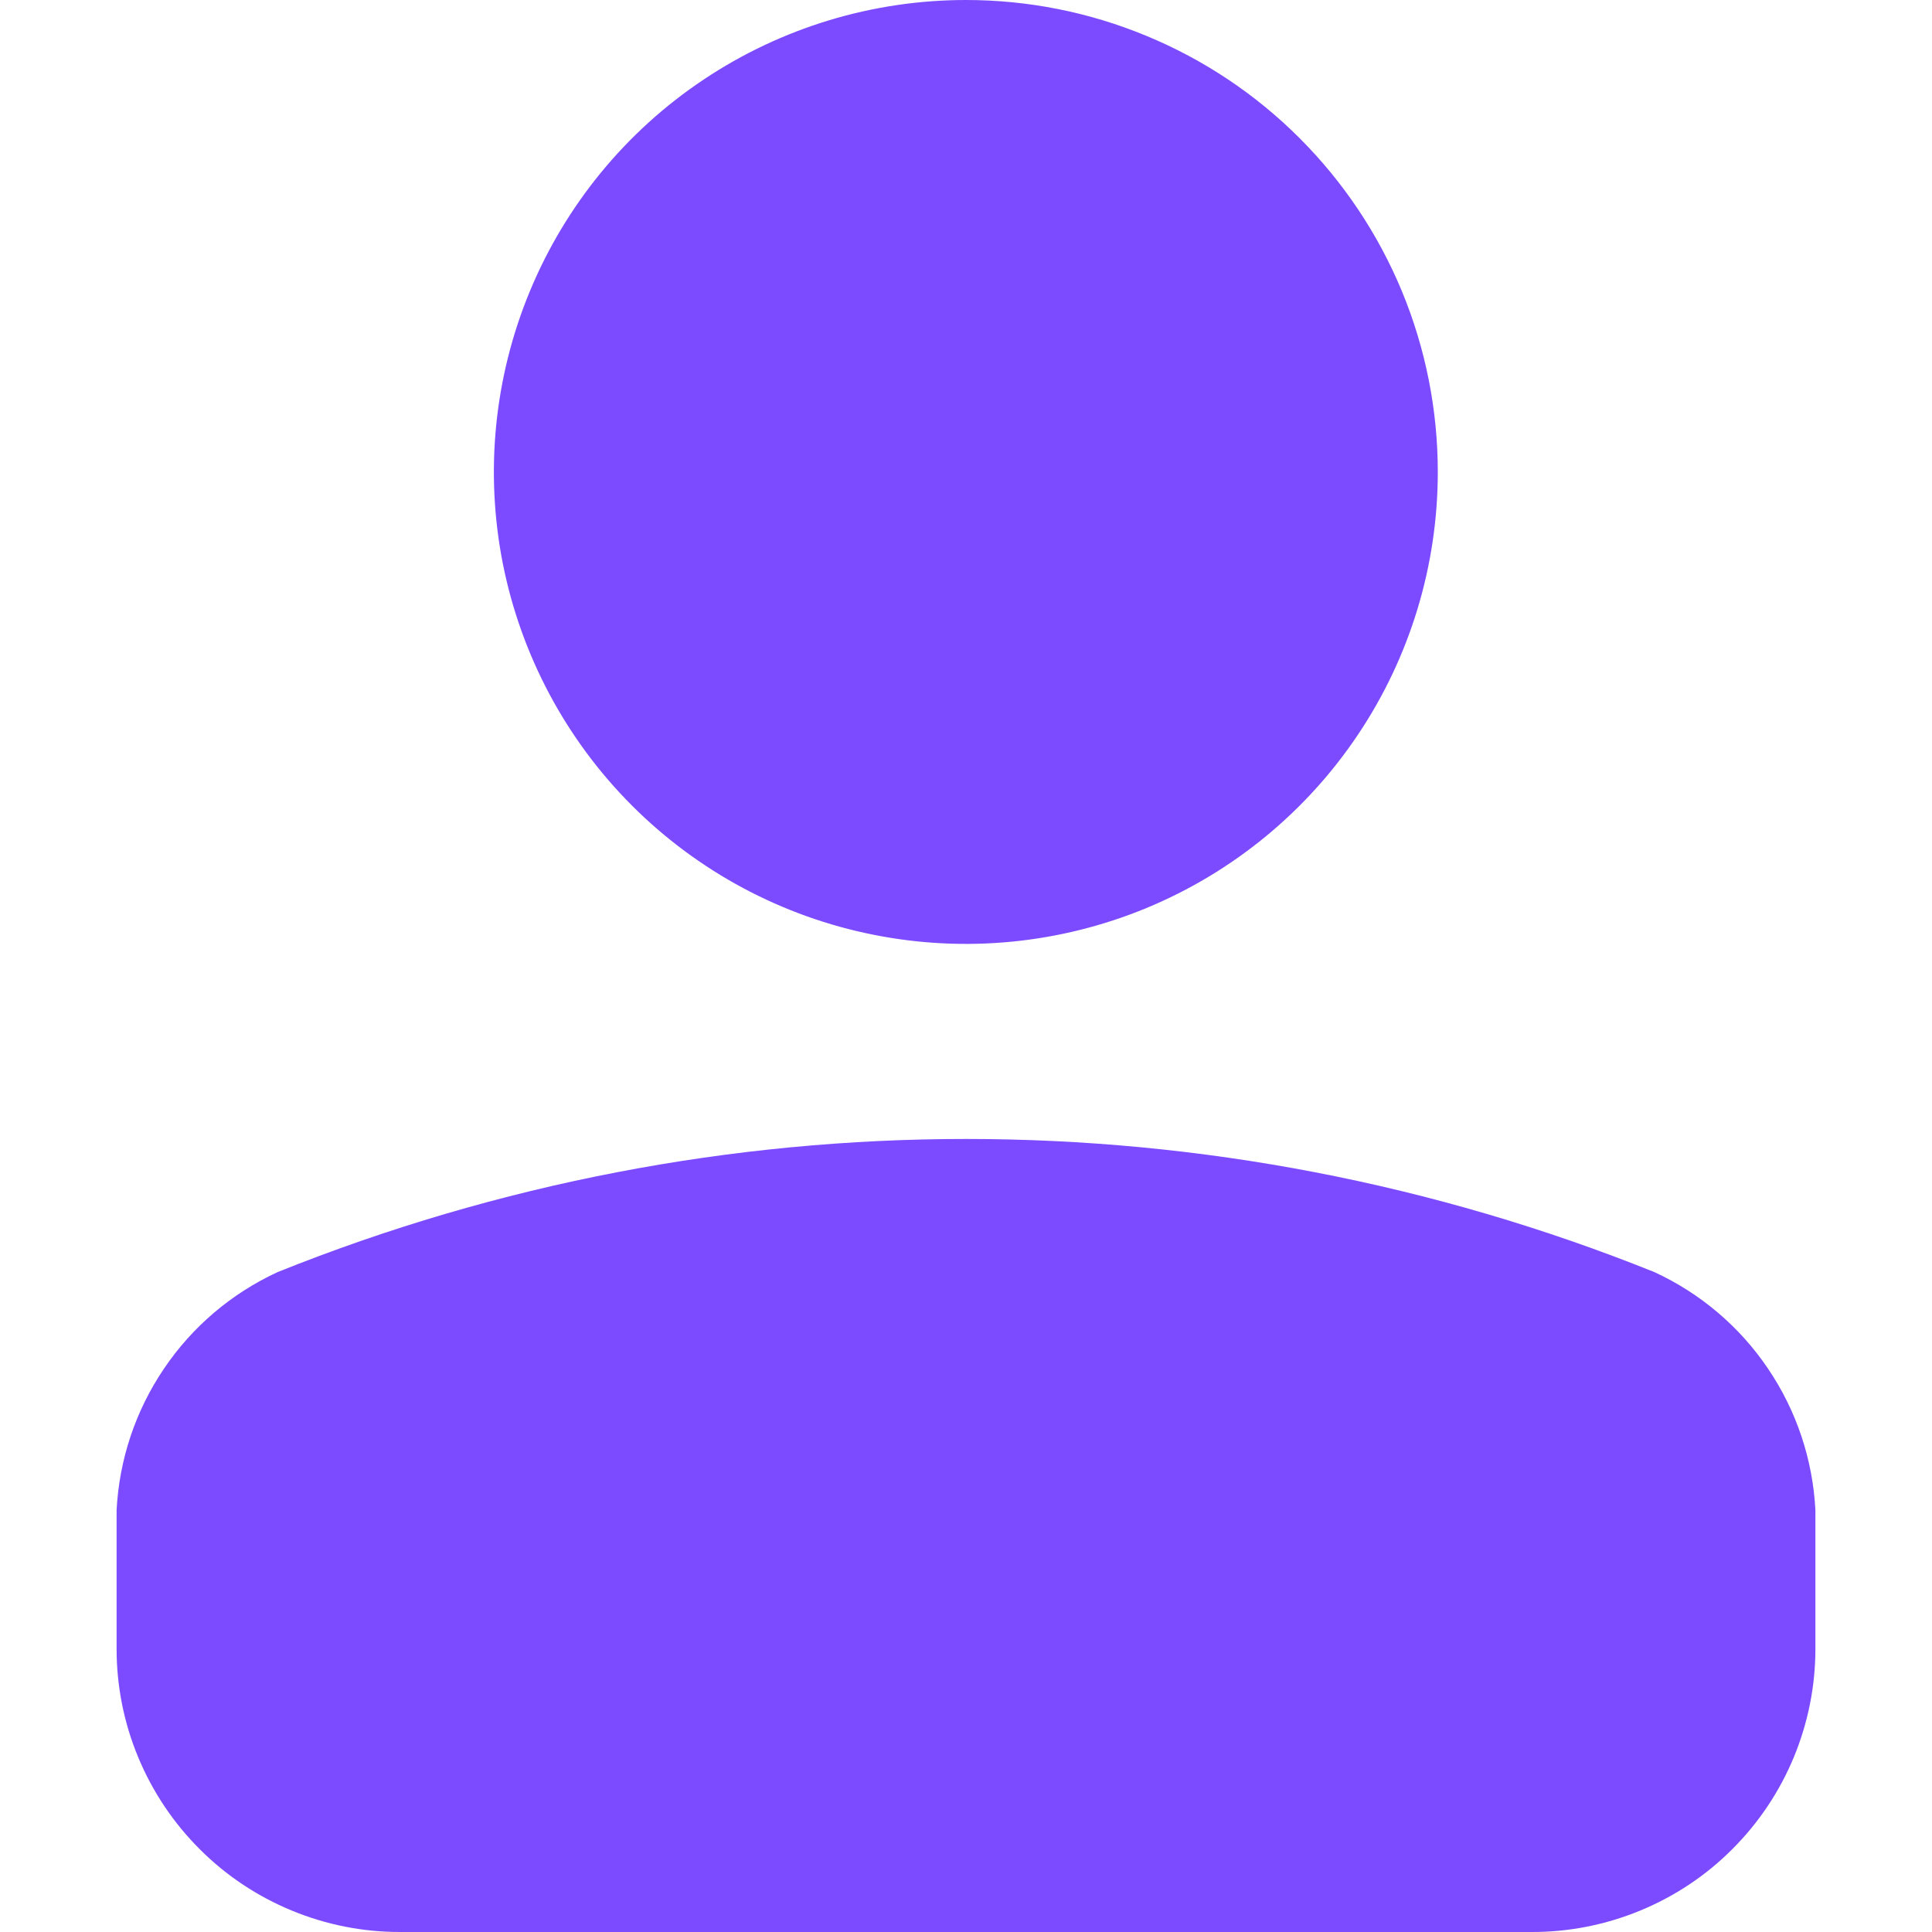<svg width="20" height="20" viewBox="0 0 20 20" fill="none" xmlns="http://www.w3.org/2000/svg">
<g clip-path="url(#clip0_0_534)">
<path d="M1.207 17.07V15.633C1.234 15.109 1.403 14.603 1.697 14.169C1.99 13.734 2.397 13.389 2.873 13.169C7.447 11.331 12.553 11.331 17.127 13.169C17.603 13.389 18.01 13.734 18.303 14.169C18.597 14.603 18.766 15.109 18.793 15.633V17.07C18.793 17.455 18.716 17.837 18.569 18.192C18.421 18.548 18.205 18.871 17.932 19.143C17.66 19.416 17.336 19.631 16.98 19.778C16.624 19.925 16.242 20.001 15.857 20H4.143C3.758 20.001 3.376 19.925 3.02 19.778C2.664 19.631 2.34 19.416 2.068 19.143C1.795 18.871 1.579 18.548 1.431 18.192C1.283 17.837 1.207 17.455 1.207 17.07ZM10 2.08952e-07C9.034 -0 8.089 0.286 7.285 0.823C6.481 1.359 5.855 2.122 5.485 3.015C5.115 3.908 5.018 4.89 5.206 5.838C5.395 6.786 5.86 7.657 6.543 8.34C7.226 9.023 8.097 9.489 9.045 9.677C9.993 9.866 10.975 9.769 11.868 9.4C12.761 9.03 13.524 8.404 14.061 7.6C14.598 6.797 14.884 5.852 14.884 4.886C14.884 4.244 14.758 3.609 14.513 3.016C14.267 2.423 13.908 1.885 13.454 1.431C13.001 0.977 12.462 0.617 11.869 0.372C11.277 0.126 10.641 1.81512e-07 10 2.08952e-07Z" fill="#7C4BFF"/>
</g>
<defs>
<clipPath id="clip0_0_534">
<rect width="20" height="20" fill="white"/>
</clipPath>
</defs>
</svg>
